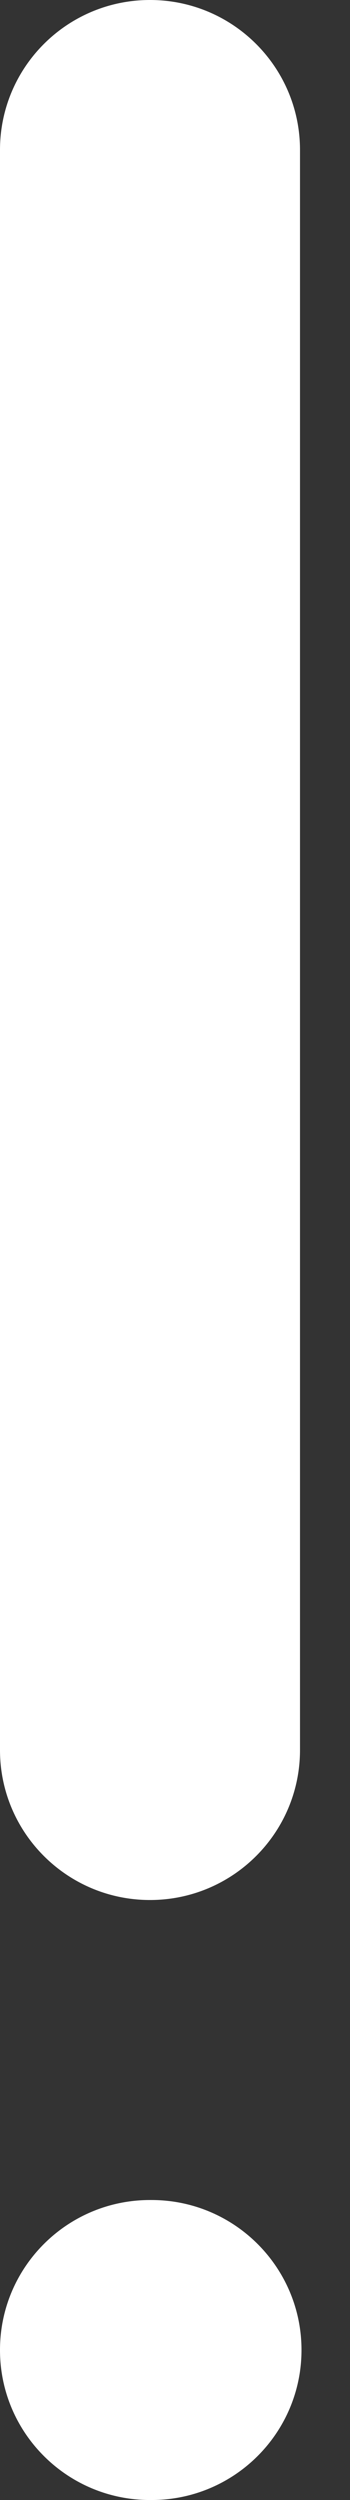 <svg width="7" height="50" viewBox="0 0 7 50" fill="none" xmlns="http://www.w3.org/2000/svg">
<rect x="0" y="0" width="7" height="50" fill="#333333" stroke="none"/>
<path fill-rule="evenodd" clip-rule="evenodd" d="M3 0C4.657 0 6 1.343 6 3V35C6 36.657 4.657 38 3 38C1.343 38 0 36.657 0 35V3C0 1.343 1.343 0 3 0ZM0 47C0 45.343 1.343 44 3 44H3.03C4.687 44 6.03 45.343 6.03 47C6.03 48.657 4.687 50 3.03 50H3C1.343 50 0 48.657 0 47Z" fill="white"/>
</svg>
